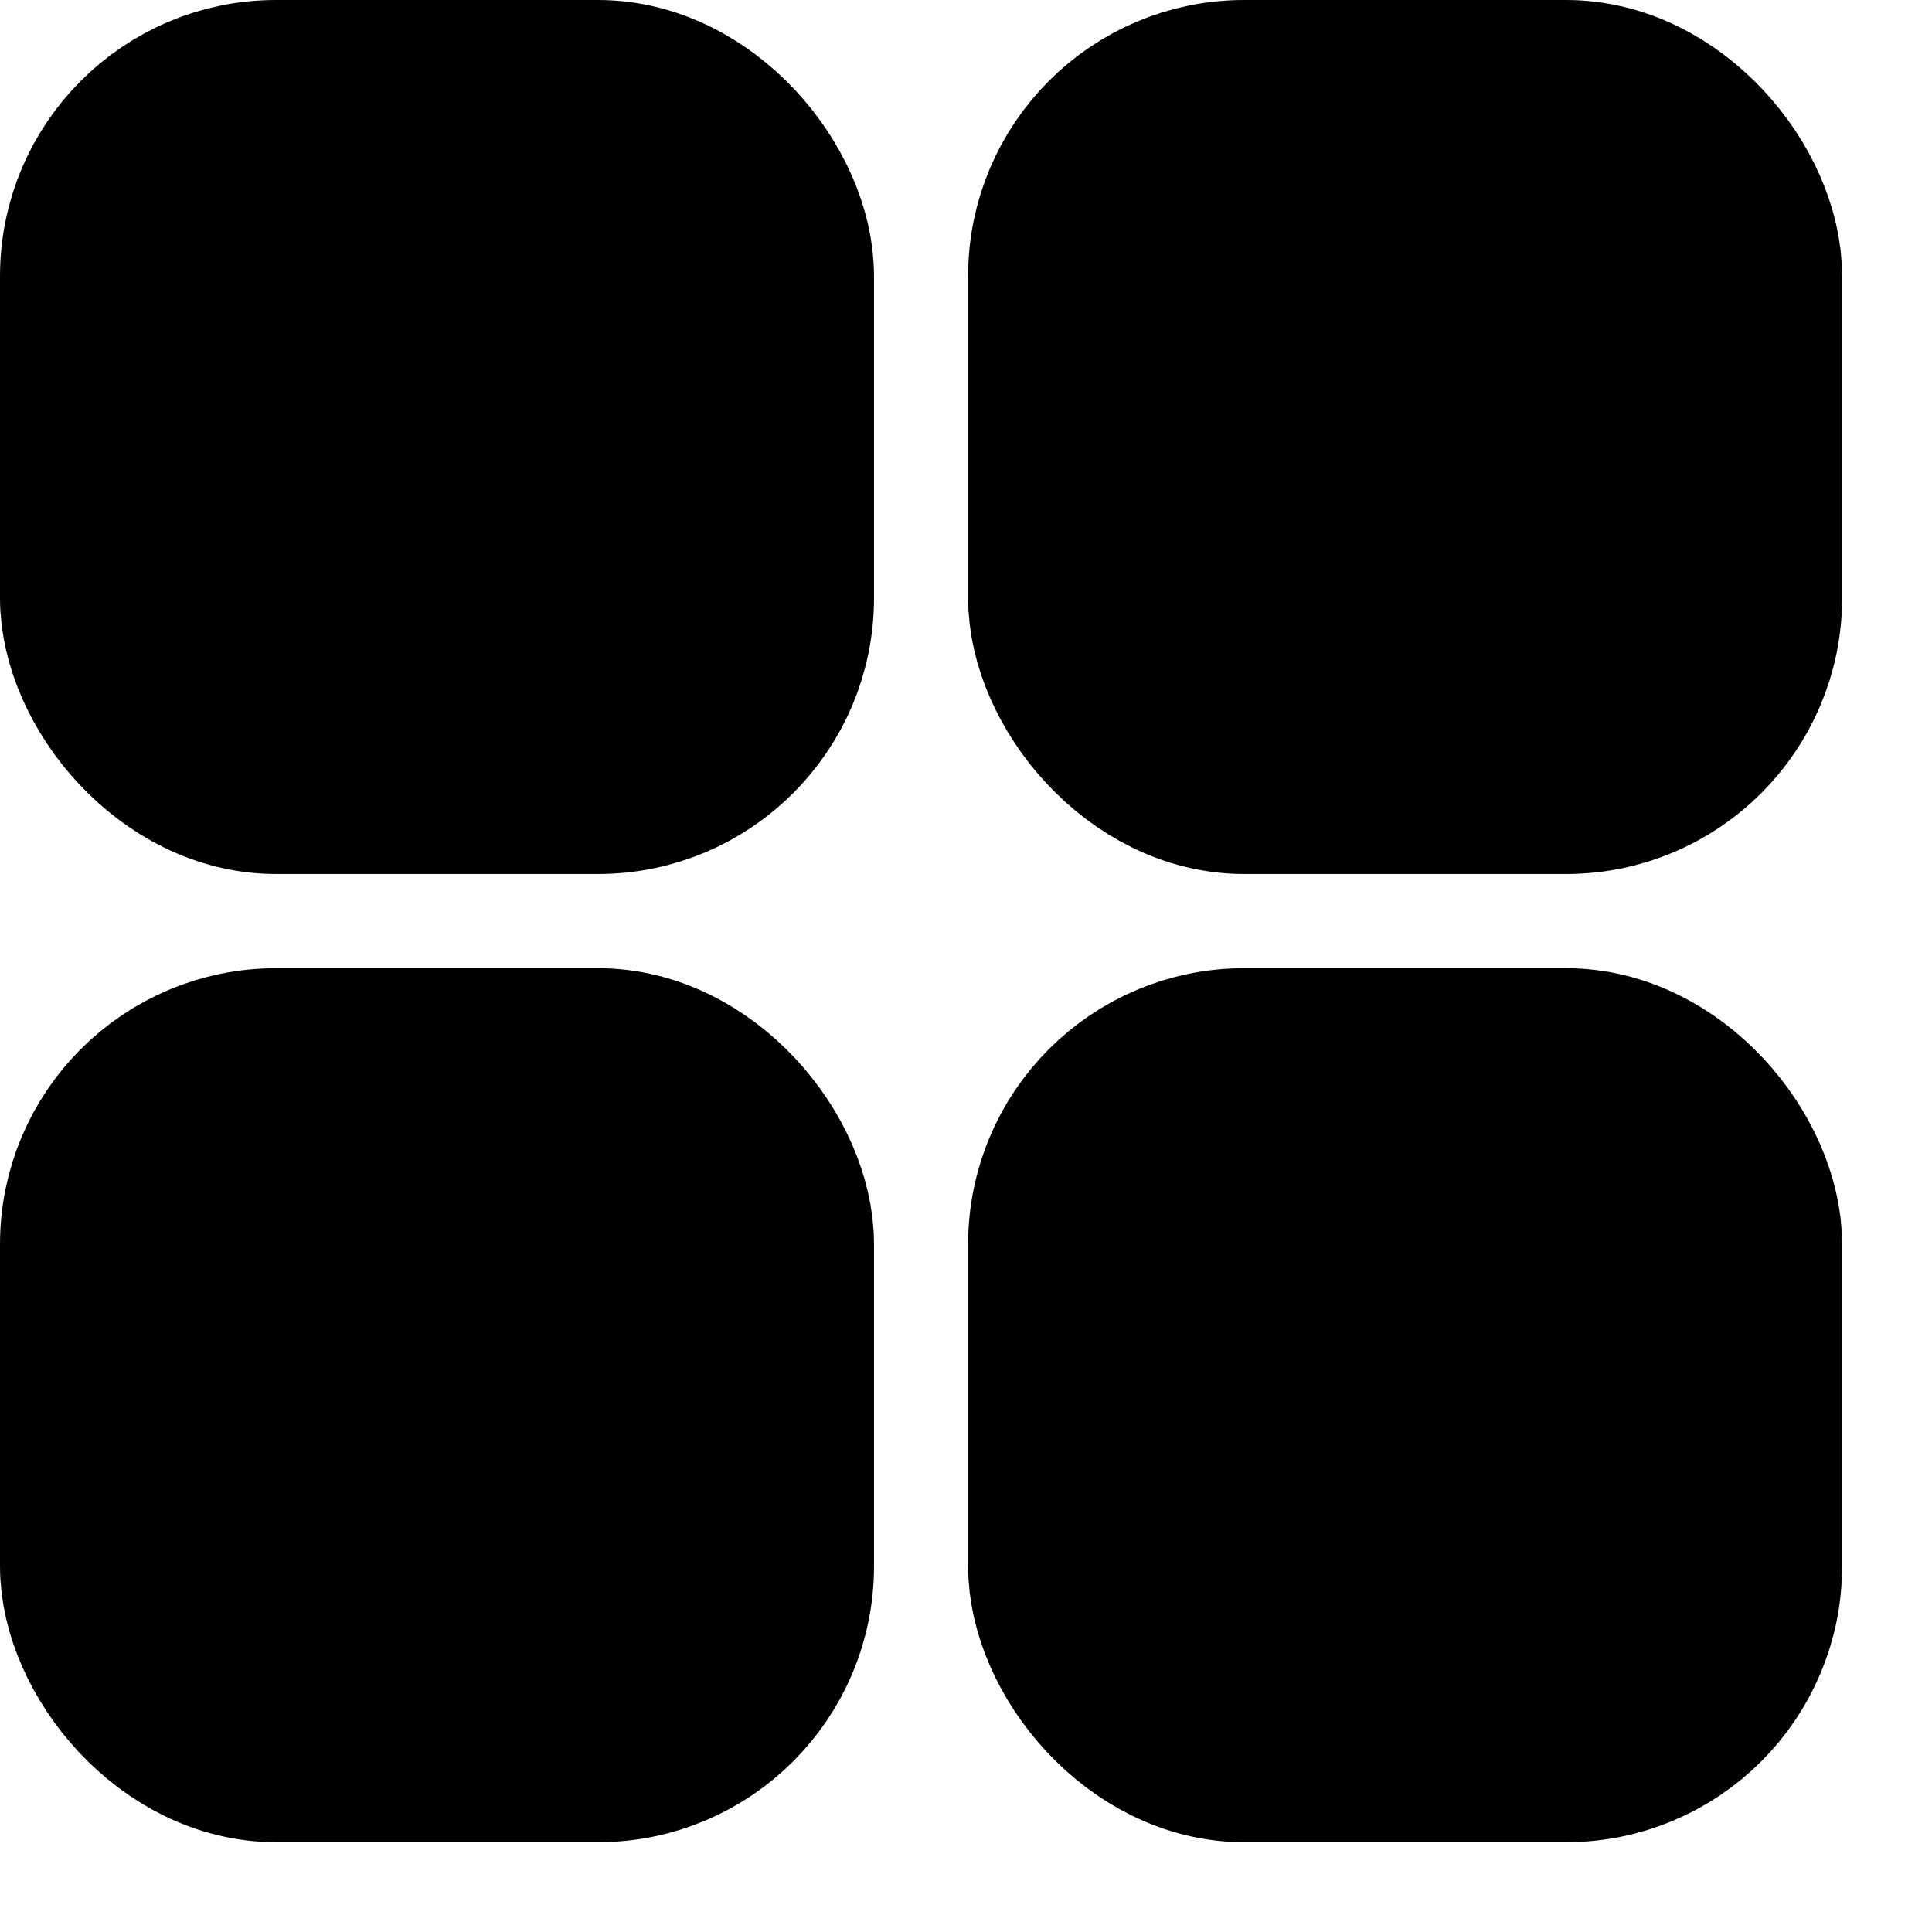 <svg width="21" height="21" viewBox="0 0 21 21" fill="none" xmlns="http://www.w3.org/2000/svg">
<rect x="1" y="1" width="7.5" height="7.5" rx="2" fill="black" stroke="black" stroke-width="2"/>
<rect x="1" y="11.524" width="7.5" height="7.5" rx="2" fill="black" stroke="black" stroke-width="2"/>
<rect x="11.523" y="1" width="7.5" height="7.5" rx="2" fill="black" stroke="black" stroke-width="2"/>
<rect x="11.523" y="11.524" width="7.5" height="7.5" rx="2" fill="black" stroke="black" stroke-width="2"/>
</svg>
